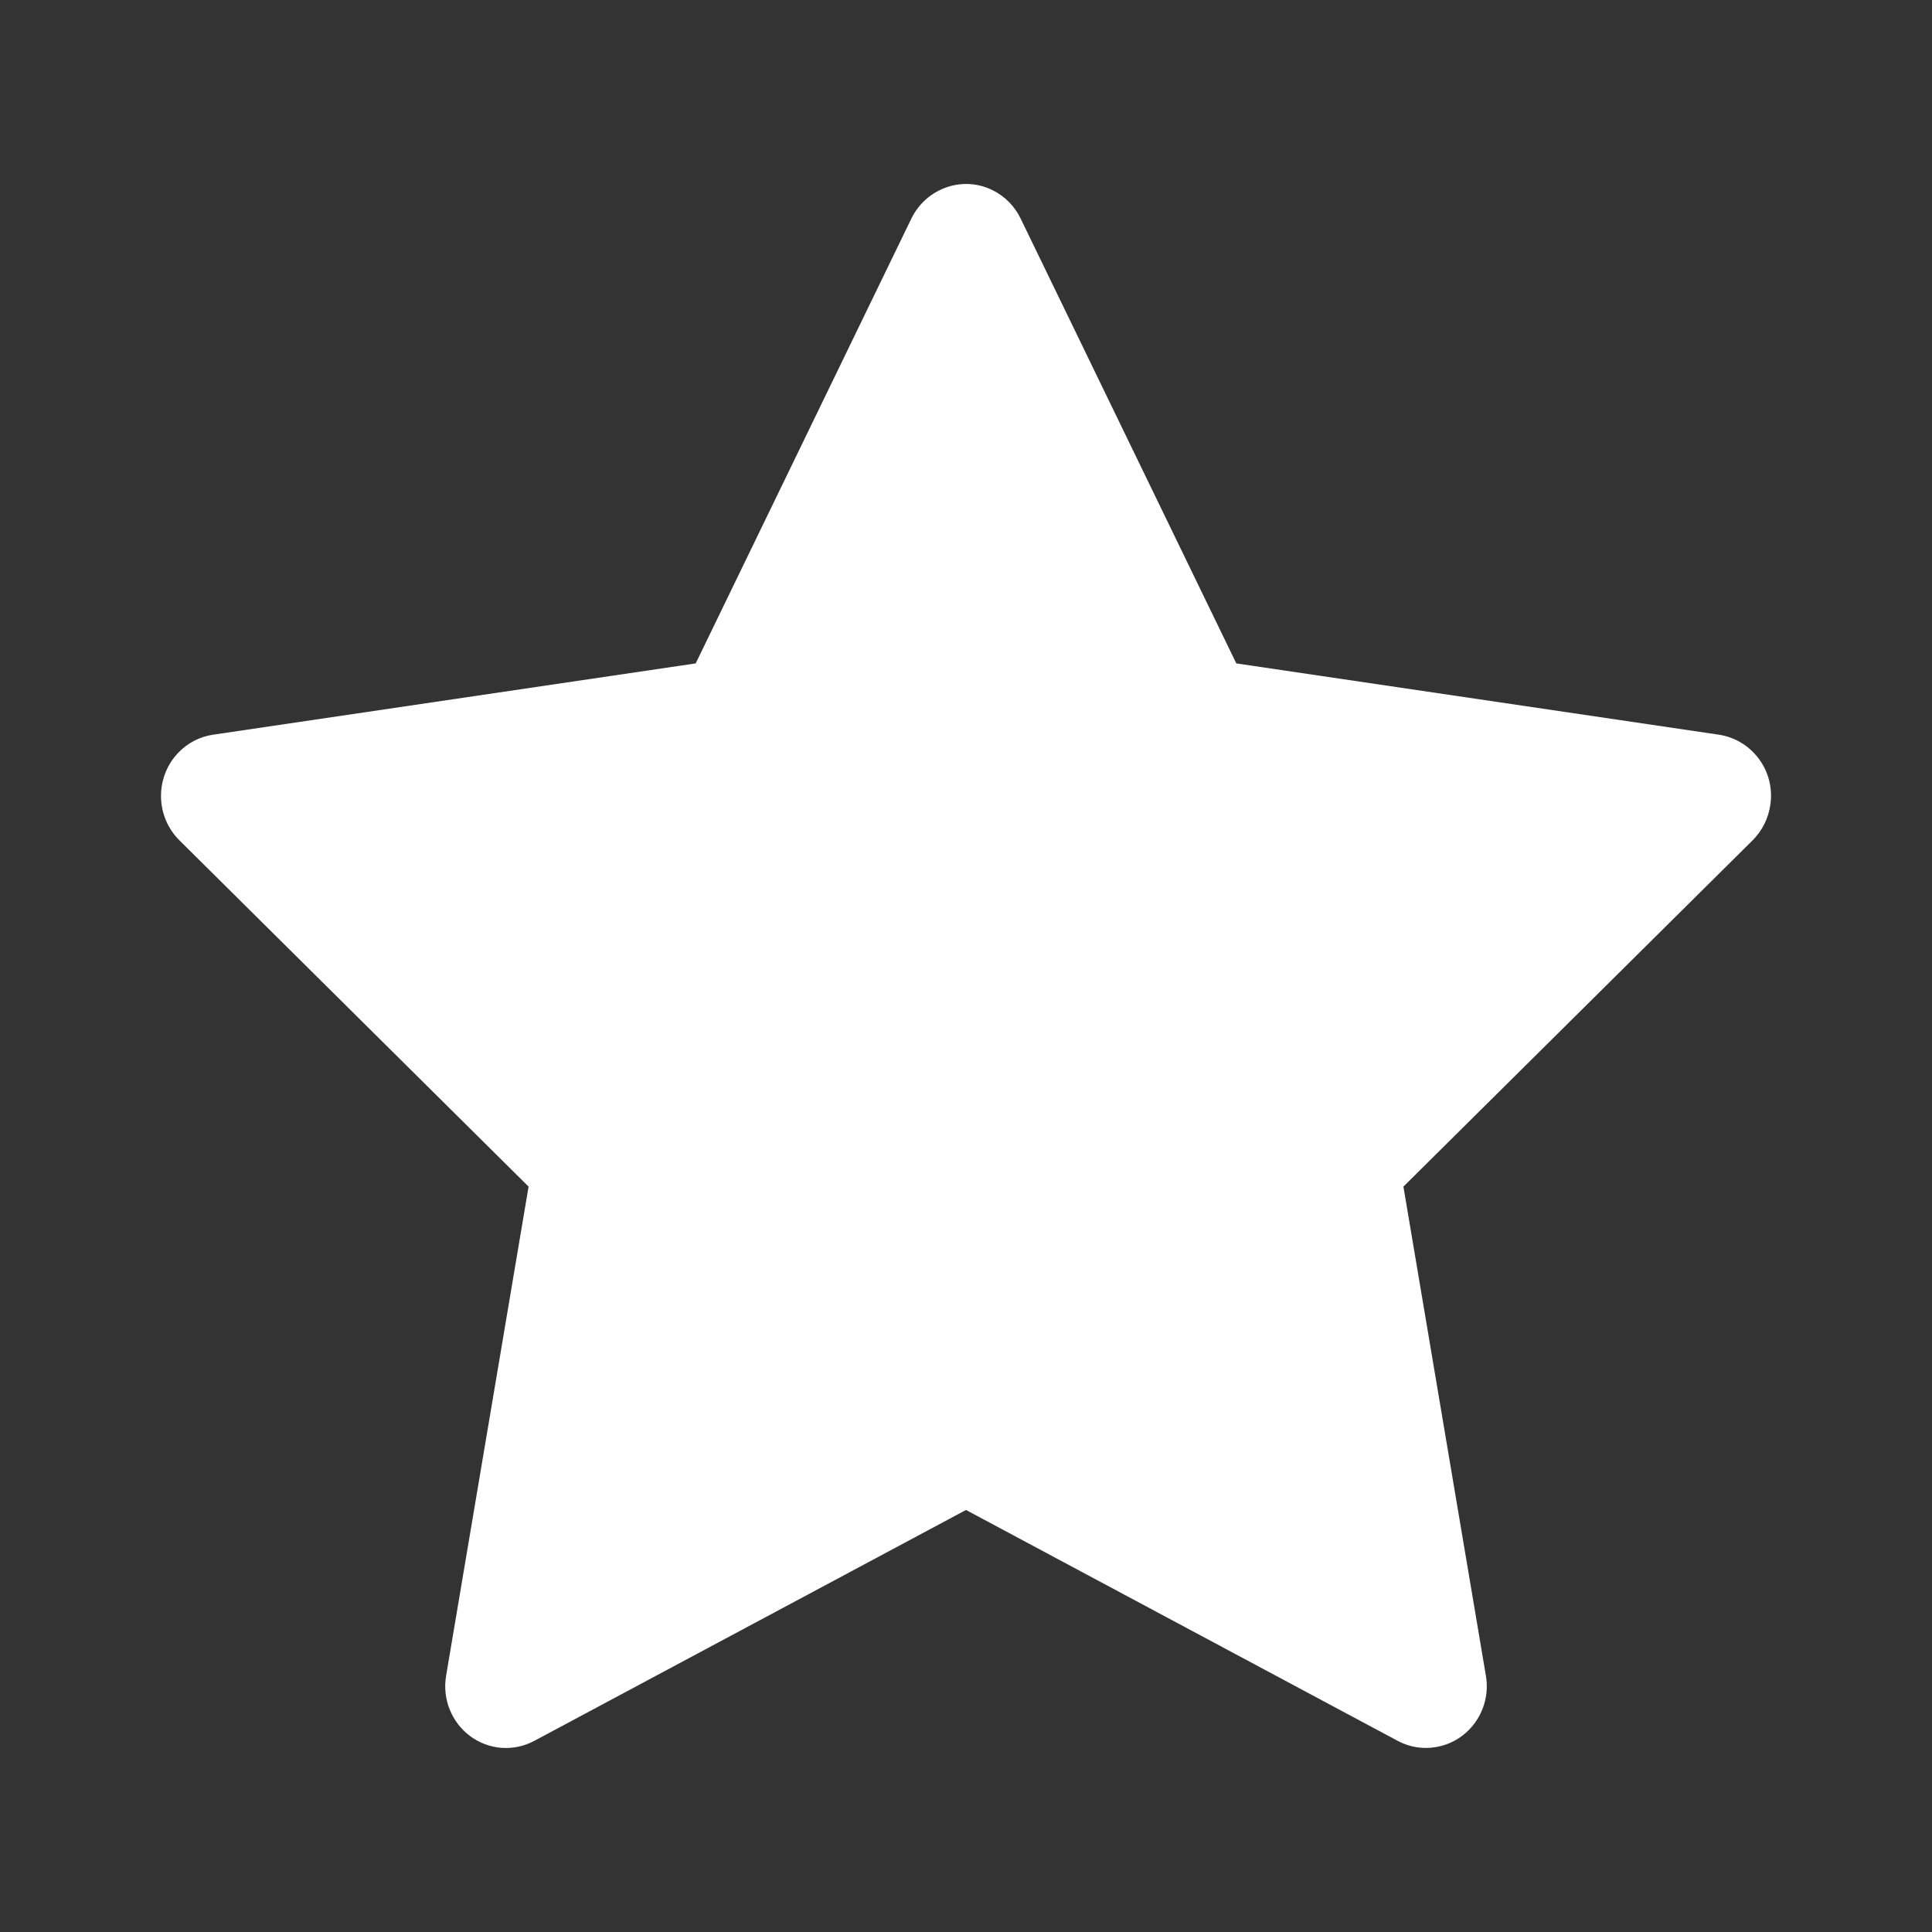 <svg width="32" height="32" viewBox="0 0 32 32" fill="none" xmlns="http://www.w3.org/2000/svg">
<rect x="0" y="0" width="32" height="32" fill="#333333" stroke="none"/>
<path d="M28.471 12.169L20.477 10.988L16.904 3.618C16.806 3.416 16.645 3.253 16.447 3.153C15.95 2.903 15.345 3.112 15.096 3.618L11.523 10.988L3.529 12.169C3.308 12.201 3.107 12.307 2.953 12.467C2.766 12.662 2.663 12.925 2.667 13.197C2.67 13.469 2.78 13.728 2.971 13.918L8.755 19.654L7.389 27.755C7.357 27.943 7.377 28.137 7.448 28.314C7.519 28.491 7.637 28.645 7.789 28.757C7.941 28.869 8.121 28.936 8.308 28.95C8.496 28.963 8.684 28.923 8.85 28.834L16 25.01L23.15 28.834C23.346 28.94 23.572 28.975 23.79 28.936C24.337 28.84 24.706 28.312 24.611 27.755L23.245 19.654L29.029 13.918C29.186 13.761 29.29 13.556 29.322 13.332C29.407 12.772 29.022 12.253 28.471 12.169Z" fill="white"/>
</svg>
